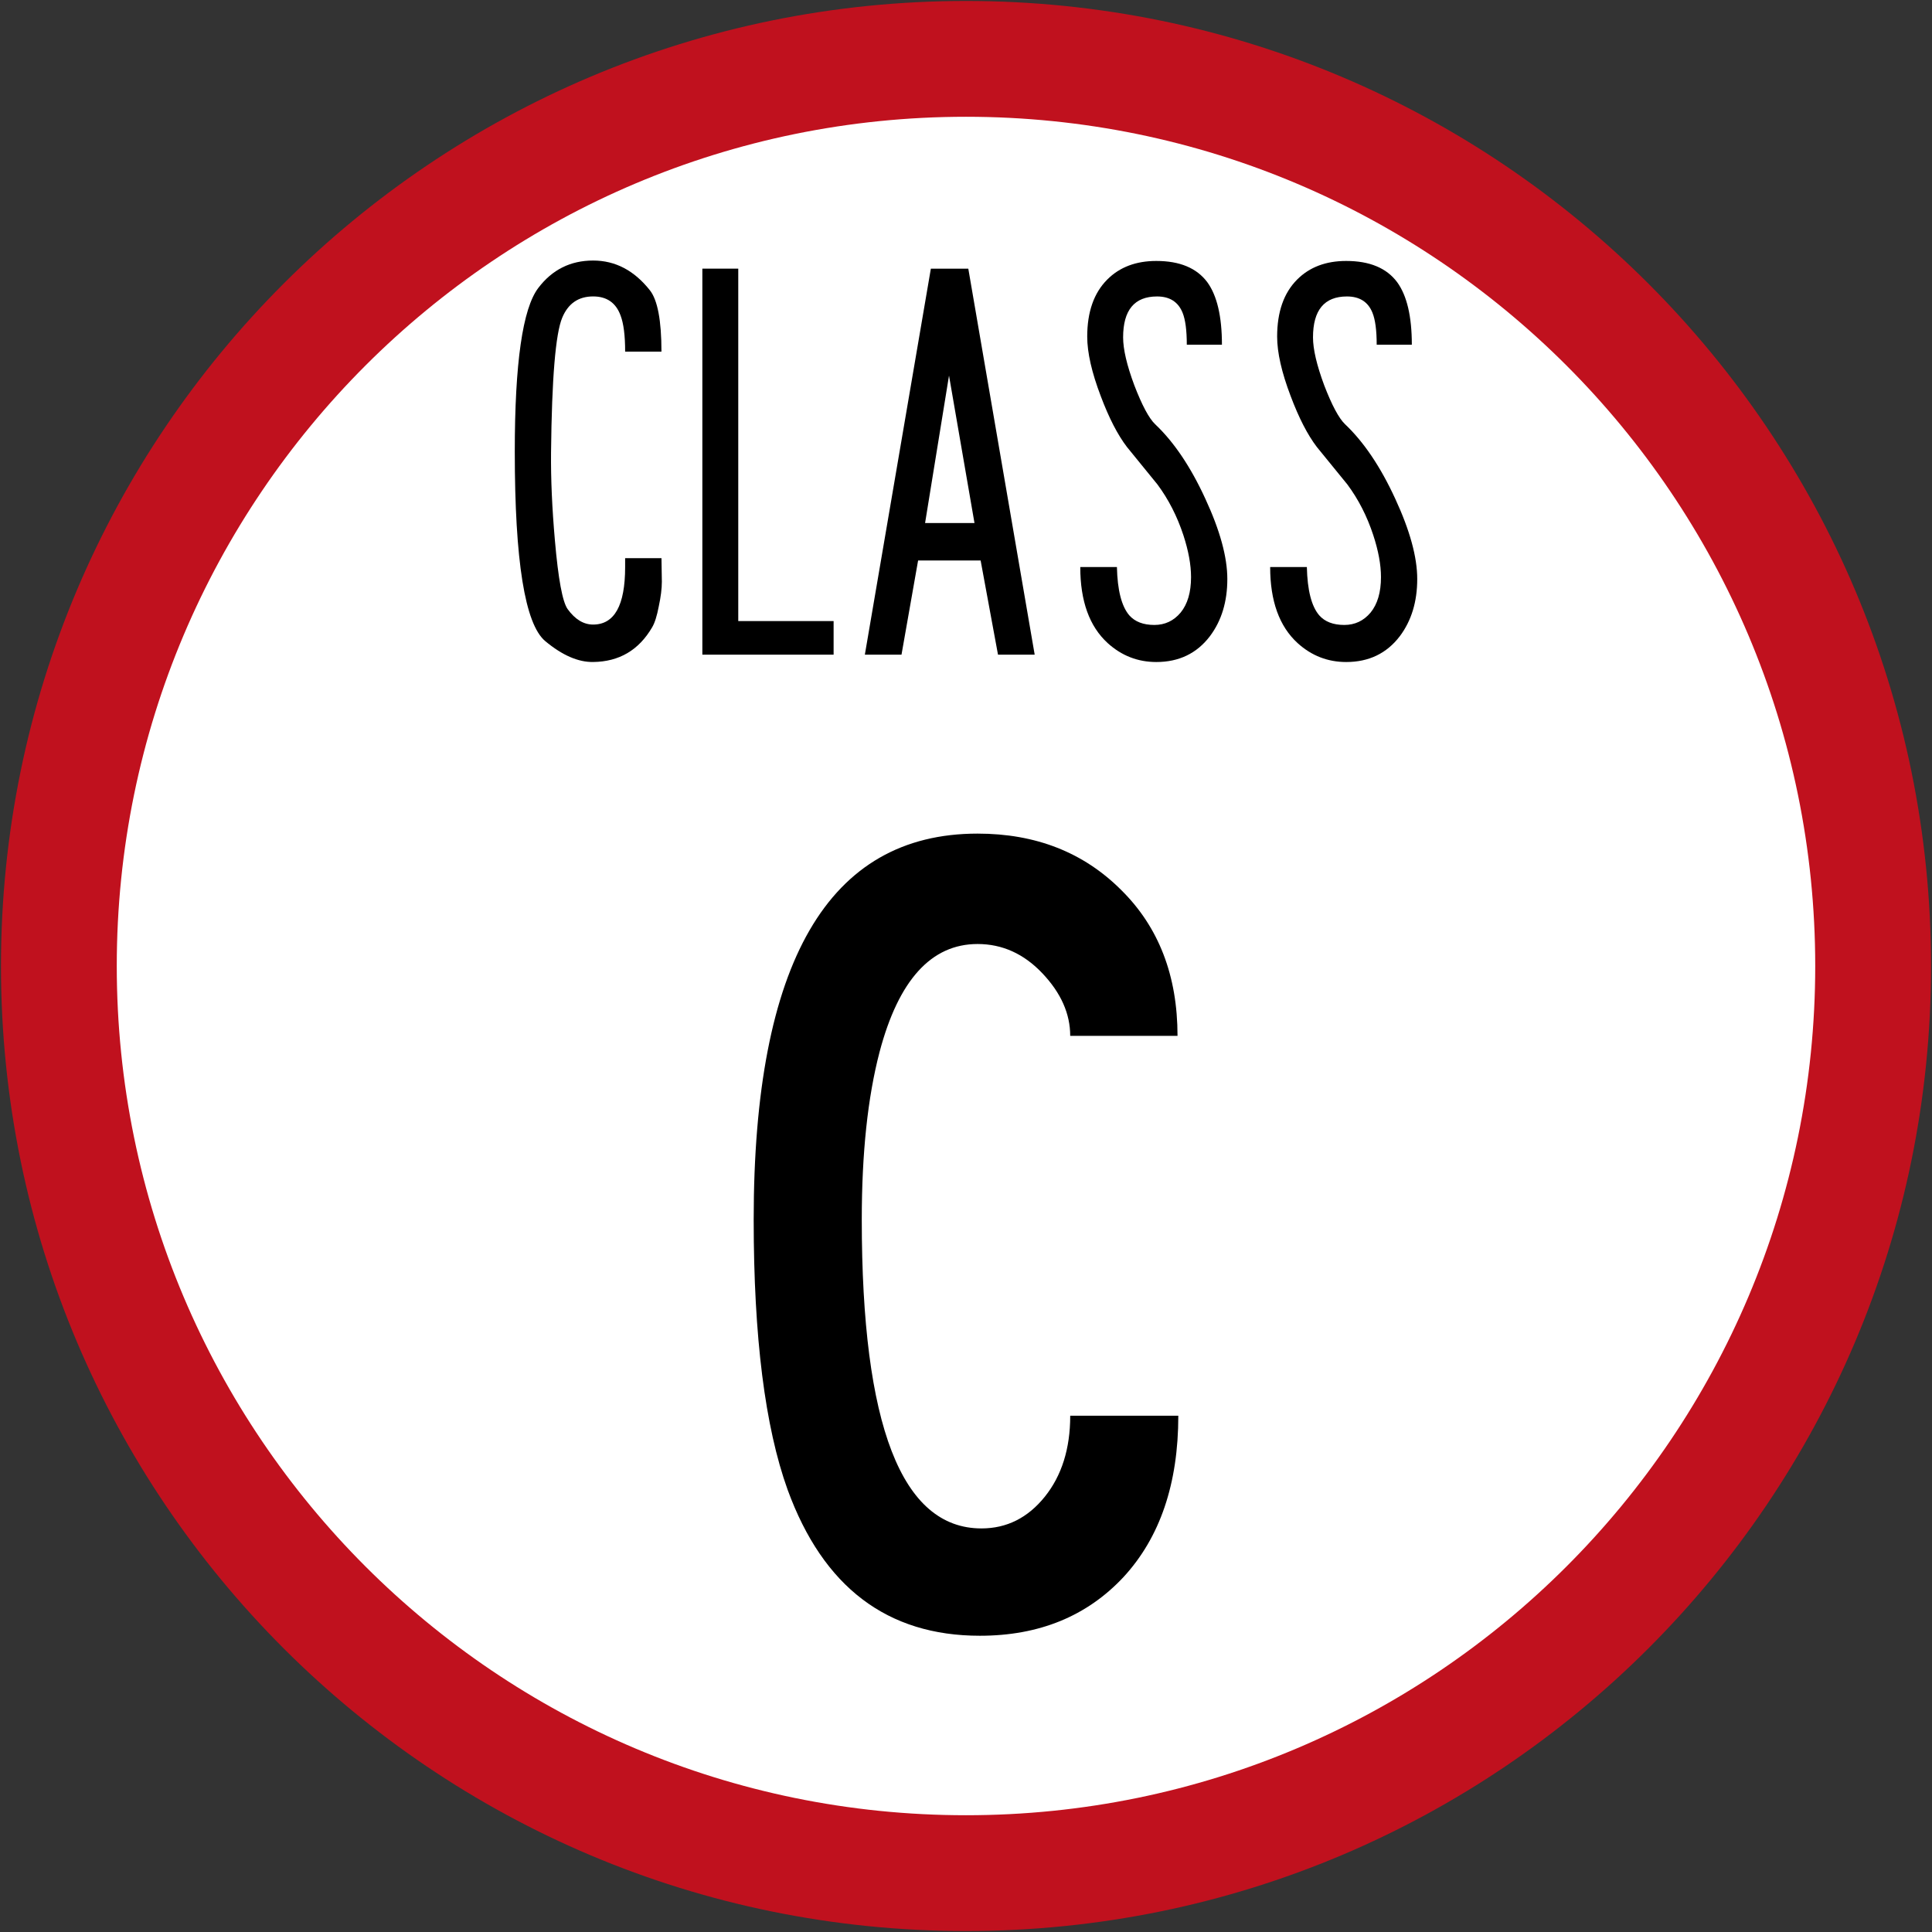 <?xml version="1.0" encoding="UTF-8" standalone="no"?>
<!-- Created with Inkscape (http://www.inkscape.org/) -->

<svg
   xmlns:dc="http://purl.org/dc/elements/1.1/"
   xmlns:cc="http://creativecommons.org/ns#"
   xmlns:rdf="http://www.w3.org/1999/02/22-rdf-syntax-ns#"
   xmlns:svg="http://www.w3.org/2000/svg"
   xmlns="http://www.w3.org/2000/svg"
   xmlns:sodipodi="http://sodipodi.sourceforge.net/DTD/sodipodi-0.dtd"
   xmlns:inkscape="http://www.inkscape.org/namespaces/inkscape"
   id="svg17624"
   version="1.1"
   inkscape:version="0.48.4 r9939"
   width="200.2"
   height="200.2"
   xml:space="preserve"
   sodipodi:docname="AJAX1.svg"><rect width="100%" height="100%" fill="#333333" stroke="none"/><defs
     id="defs17628"><inkscape:perspective
       sodipodi:type="inkscape:persp3d"
       inkscape:vp_x="0 : 0.5 : 1"
       inkscape:vp_y="0 : 1000 : 0"
       inkscape:vp_z="1 : 0.5 : 1"
       inkscape:persp3d-origin="0.5 : 0.33333333 : 1"
       id="perspective17632" /><clipPath
       clipPathUnits="userSpaceOnUse"
       id="clipPath17642"><path
         d="m -2,710 501,0 0,-711 -501,0 0,711 z"
         id="path17644"
         inkscape:connector-curvature="0" /></clipPath><clipPath
       clipPathUnits="userSpaceOnUse"
       id="clipPath17648"><path
         d="m 0,708.06 498,0 0,-708 -498,0 0,708 z"
         id="path17650"
         inkscape:connector-curvature="0" /></clipPath><clipPath
       clipPathUnits="userSpaceOnUse"
       id="clipPath17798"><path
         d="m -2,710 501,0 0,-711 -501,0 0,711 z"
         id="path17800"
         inkscape:connector-curvature="0" /></clipPath><clipPath
       clipPathUnits="userSpaceOnUse"
       id="clipPath17804"><path
         d="m 0,708.06 498,0 0,-708 -498,0 0,708 z"
         id="path17806"
         inkscape:connector-curvature="0" /></clipPath><clipPath
       id="Clip0"><path
         inkscape:connector-curvature="0"
         d="m 0,0 212.597,0 0,269.292 L 0,269.292 0,0 z"
         transform="translate(0.924,0.88)"
         id="path7" /></clipPath></defs><sodipodi:namedview
     pagecolor="#ffffff"
     bordercolor="#666666"
     borderopacity="1"
     objecttolerance="10"
     gridtolerance="10"
     guidetolerance="10"
     inkscape:pageopacity="0"
     inkscape:pageshadow="2"
     inkscape:window-width="1280"
     inkscape:window-height="1004"
     id="namedview17626"
     showgrid="false"
     inkscape:zoom="2.9593565"
     inkscape:cx="80.533302"
     inkscape:cy="93.663414"
     inkscape:window-x="-8"
     inkscape:window-y="-8"
     inkscape:window-maximized="1"
     inkscape:current-layer="g17634"
     fit-margin-top="0.1"
     fit-margin-left="0.1"
     fit-margin-right="0.1"
     fit-margin-bottom="0.1"
     showguides="true"
     inkscape:guide-bbox="true" /><g
     id="g17634"
     inkscape:groupmode="layer"
     inkscape:label="GG1999P002"
     transform="matrix(1.25,0,0,-1.25,160.491,77.405)"><path
       style="fill:#c0111e;fill-opacity:1;fill-rule:nonzero;stroke:none"
       d="m -128.312,-18.156 c 0,44.182 35.817,80 80,80 44.183,0 80,-35.818 80,-80 0,-44.183 -35.817,-80 -80,-80 -44.183,0 -80,35.817 -80,80 z"
       id="path11"
       inkscape:connector-curvature="0"
       sodipodi:nodetypes="sssss" /><path
       sodipodi:nodetypes="sssss"
       inkscape:connector-curvature="0"
       id="path3067"
       d="m -118.713,-18.156 c 0,38.881 31.519,70.4 70.4,70.4 38.881,0 70.4,-31.519 70.4,-70.4 0,-38.881 -31.519,-70.4 -70.4,-70.4 -38.881,0 -70.4,31.519 -70.4,70.4 z"
       style="fill:#ffffff;fill-opacity:1;fill-rule:nonzero;stroke:none" /><path
       inkscape:connector-curvature="0"
       style="fill:#000000;fill-rule:nonzero;stroke:none"
       d="m -76.57,15.652 0,-0.734 c 0,-3.179 -0.884,-4.769 -2.654,-4.769 -0.79,0 -1.495,0.428 -2.112,1.281 -0.428,0.598 -0.778,2.496 -1.056,5.695 -0.234,2.666 -0.342,5.098 -0.32,7.296 0.064,6.123 0.373,9.847 0.928,11.168 0.489,1.173 1.343,1.762 2.56,1.762 1.131,0 1.887,-0.525 2.271,-1.57 0.256,-0.662 0.384,-1.662 0.384,-3.007 l 3.01,0 c 0,2.582 -0.32,4.277 -0.961,5.089 -1.301,1.643 -2.868,2.463 -4.703,2.463 -1.879,0 -3.393,-0.756 -4.544,-2.271 -1.301,-1.706 -1.951,-6.229 -1.951,-13.568 0,-9.066 0.842,-14.303 2.527,-15.712 1.409,-1.173 2.73,-1.748 3.969,-1.729 2.154,0.023 3.786,0.981 4.895,2.882 0.214,0.362 0.395,0.937 0.545,1.726 0.17,0.789 0.256,1.473 0.256,2.048 l -0.031,1.951 -3.01,0 z"
       id="path97" /><path
       inkscape:connector-curvature="0"
       style="fill:#000000;fill-rule:nonzero;stroke:none"
       d="m -70.169,39.654 0,-32.001 10.881,0 0,2.785 -7.904,0 0,29.216 -2.977,0 z"
       id="path99" /><path
       inkscape:connector-curvature="0"
       style="fill:#000000;fill-rule:evenodd;stroke:none"
       d="m -51.706,18.564 4.097,0 -2.112,12.224 -1.984,-12.224 z m -4.992,-10.912 5.472,32.001 3.104,0 5.503,-32.001 -3.041,0 -1.44,7.807 -5.184,0 -1.376,-7.807 -3.041,0 z"
       id="path101" /><path
       inkscape:connector-curvature="0"
       style="fill:#000000;fill-rule:nonzero;stroke:none"
       d="m -38.84,14.918 c 0,-2.818 0.756,-4.919 2.271,-6.304 1.153,-1.045 2.496,-1.57 4.033,-1.57 1.876,0 3.36,0.714 4.447,2.145 0.961,1.279 1.44,2.858 1.44,4.736 0,1.812 -0.606,4.031 -1.823,6.654 -1.215,2.646 -2.602,4.705 -4.161,6.178 -0.512,0.489 -1.087,1.568 -1.727,3.23 -0.62,1.665 -0.928,2.987 -0.928,3.969 0,2.262 0.937,3.393 2.816,3.393 1.045,0 1.748,-0.45 2.112,-1.345 0.234,-0.576 0.351,-1.462 0.351,-2.657 l 2.913,0 c 0,2.348 -0.406,4.075 -1.215,5.186 -0.875,1.173 -2.284,1.759 -4.224,1.759 -1.687,0 -3.041,-0.511 -4.064,-1.537 -1.111,-1.109 -1.665,-2.688 -1.665,-4.736 0,-1.323 0.373,-2.966 1.12,-4.928 0.681,-1.813 1.407,-3.221 2.176,-4.224 0.853,-1.045 1.696,-2.079 2.527,-3.104 0.917,-1.237 1.631,-2.633 2.145,-4.192 0.425,-1.301 0.639,-2.463 0.639,-3.488 0,-1.259 -0.289,-2.24 -0.865,-2.943 -0.575,-0.683 -1.301,-1.023 -2.176,-1.023 -0.917,0 -1.61,0.267 -2.079,0.798 -0.639,0.748 -0.981,2.081 -1.025,4.002 l -3.038,0 z"
       id="path106" /><path
       inkscape:connector-curvature="0"
       style="fill:#000000;fill-rule:nonzero;stroke:none"
       d="m -23.098,14.918 c 0,-2.818 0.759,-4.919 2.273,-6.304 1.151,-1.045 2.496,-1.57 4.03,-1.57 1.879,0 3.36,0.714 4.449,2.145 0.959,1.279 1.44,2.858 1.44,4.736 0,1.812 -0.608,4.031 -1.823,6.654 -1.217,2.646 -2.604,4.705 -4.161,6.178 -0.511,0.489 -1.089,1.568 -1.729,3.23 -0.617,1.665 -0.928,2.987 -0.928,3.969 0,2.262 0.939,3.393 2.815,3.393 1.047,0 1.751,-0.45 2.112,-1.345 0.236,-0.576 0.353,-1.462 0.353,-2.657 l 2.913,0 c 0,2.348 -0.406,4.075 -1.217,5.186 -0.873,1.173 -2.282,1.759 -4.224,1.759 -1.685,0 -3.038,-0.511 -4.063,-1.537 -1.109,-1.109 -1.662,-2.688 -1.662,-4.736 0,-1.323 0.373,-2.966 1.12,-4.928 0.681,-1.813 1.407,-3.221 2.174,-4.224 0.853,-1.045 1.698,-2.079 2.529,-3.104 0.917,-1.237 1.631,-2.633 2.143,-4.192 0.428,-1.301 0.642,-2.463 0.642,-3.488 0,-1.259 -0.289,-2.24 -0.864,-2.943 -0.576,-0.683 -1.301,-1.023 -2.176,-1.023 -0.917,0 -1.612,0.267 -2.079,0.798 -0.642,0.748 -0.981,2.081 -1.025,4.002 l -3.041,0 z"
       id="path108" /><path
       style="fill:#000000;fill-rule:nonzero;stroke:none"
       d="m -39.673,-55.436 c 0,-2.732 -0.704,-4.972 -2.11,-6.72 -1.409,-1.75 -3.159,-2.624 -5.25,-2.624 -6.612,0 -9.92,8.533 -9.92,25.598 0,5.506 0.492,10.136 1.473,13.891 1.576,5.971 4.288,8.958 8.127,8.958 2.048,0 3.841,-0.811 5.375,-2.432 1.537,-1.621 2.304,-3.349 2.304,-5.184 l 8.896,0 c 0,4.992 -1.557,9.024 -4.672,12.096 -3.115,3.115 -7.082,4.672 -11.904,4.672 -12.374,0 -18.56,-10.667 -18.56,-32.001 0,-9.725 0.939,-17.193 2.816,-22.399 2.946,-8.063 8.257,-12.096 15.937,-12.096 4.908,0 8.874,1.621 11.904,4.864 3.029,3.285 4.544,7.743 4.544,13.377 l -8.96,0 z"
       id="path15"
       inkscape:connector-curvature="0" /></g></svg>